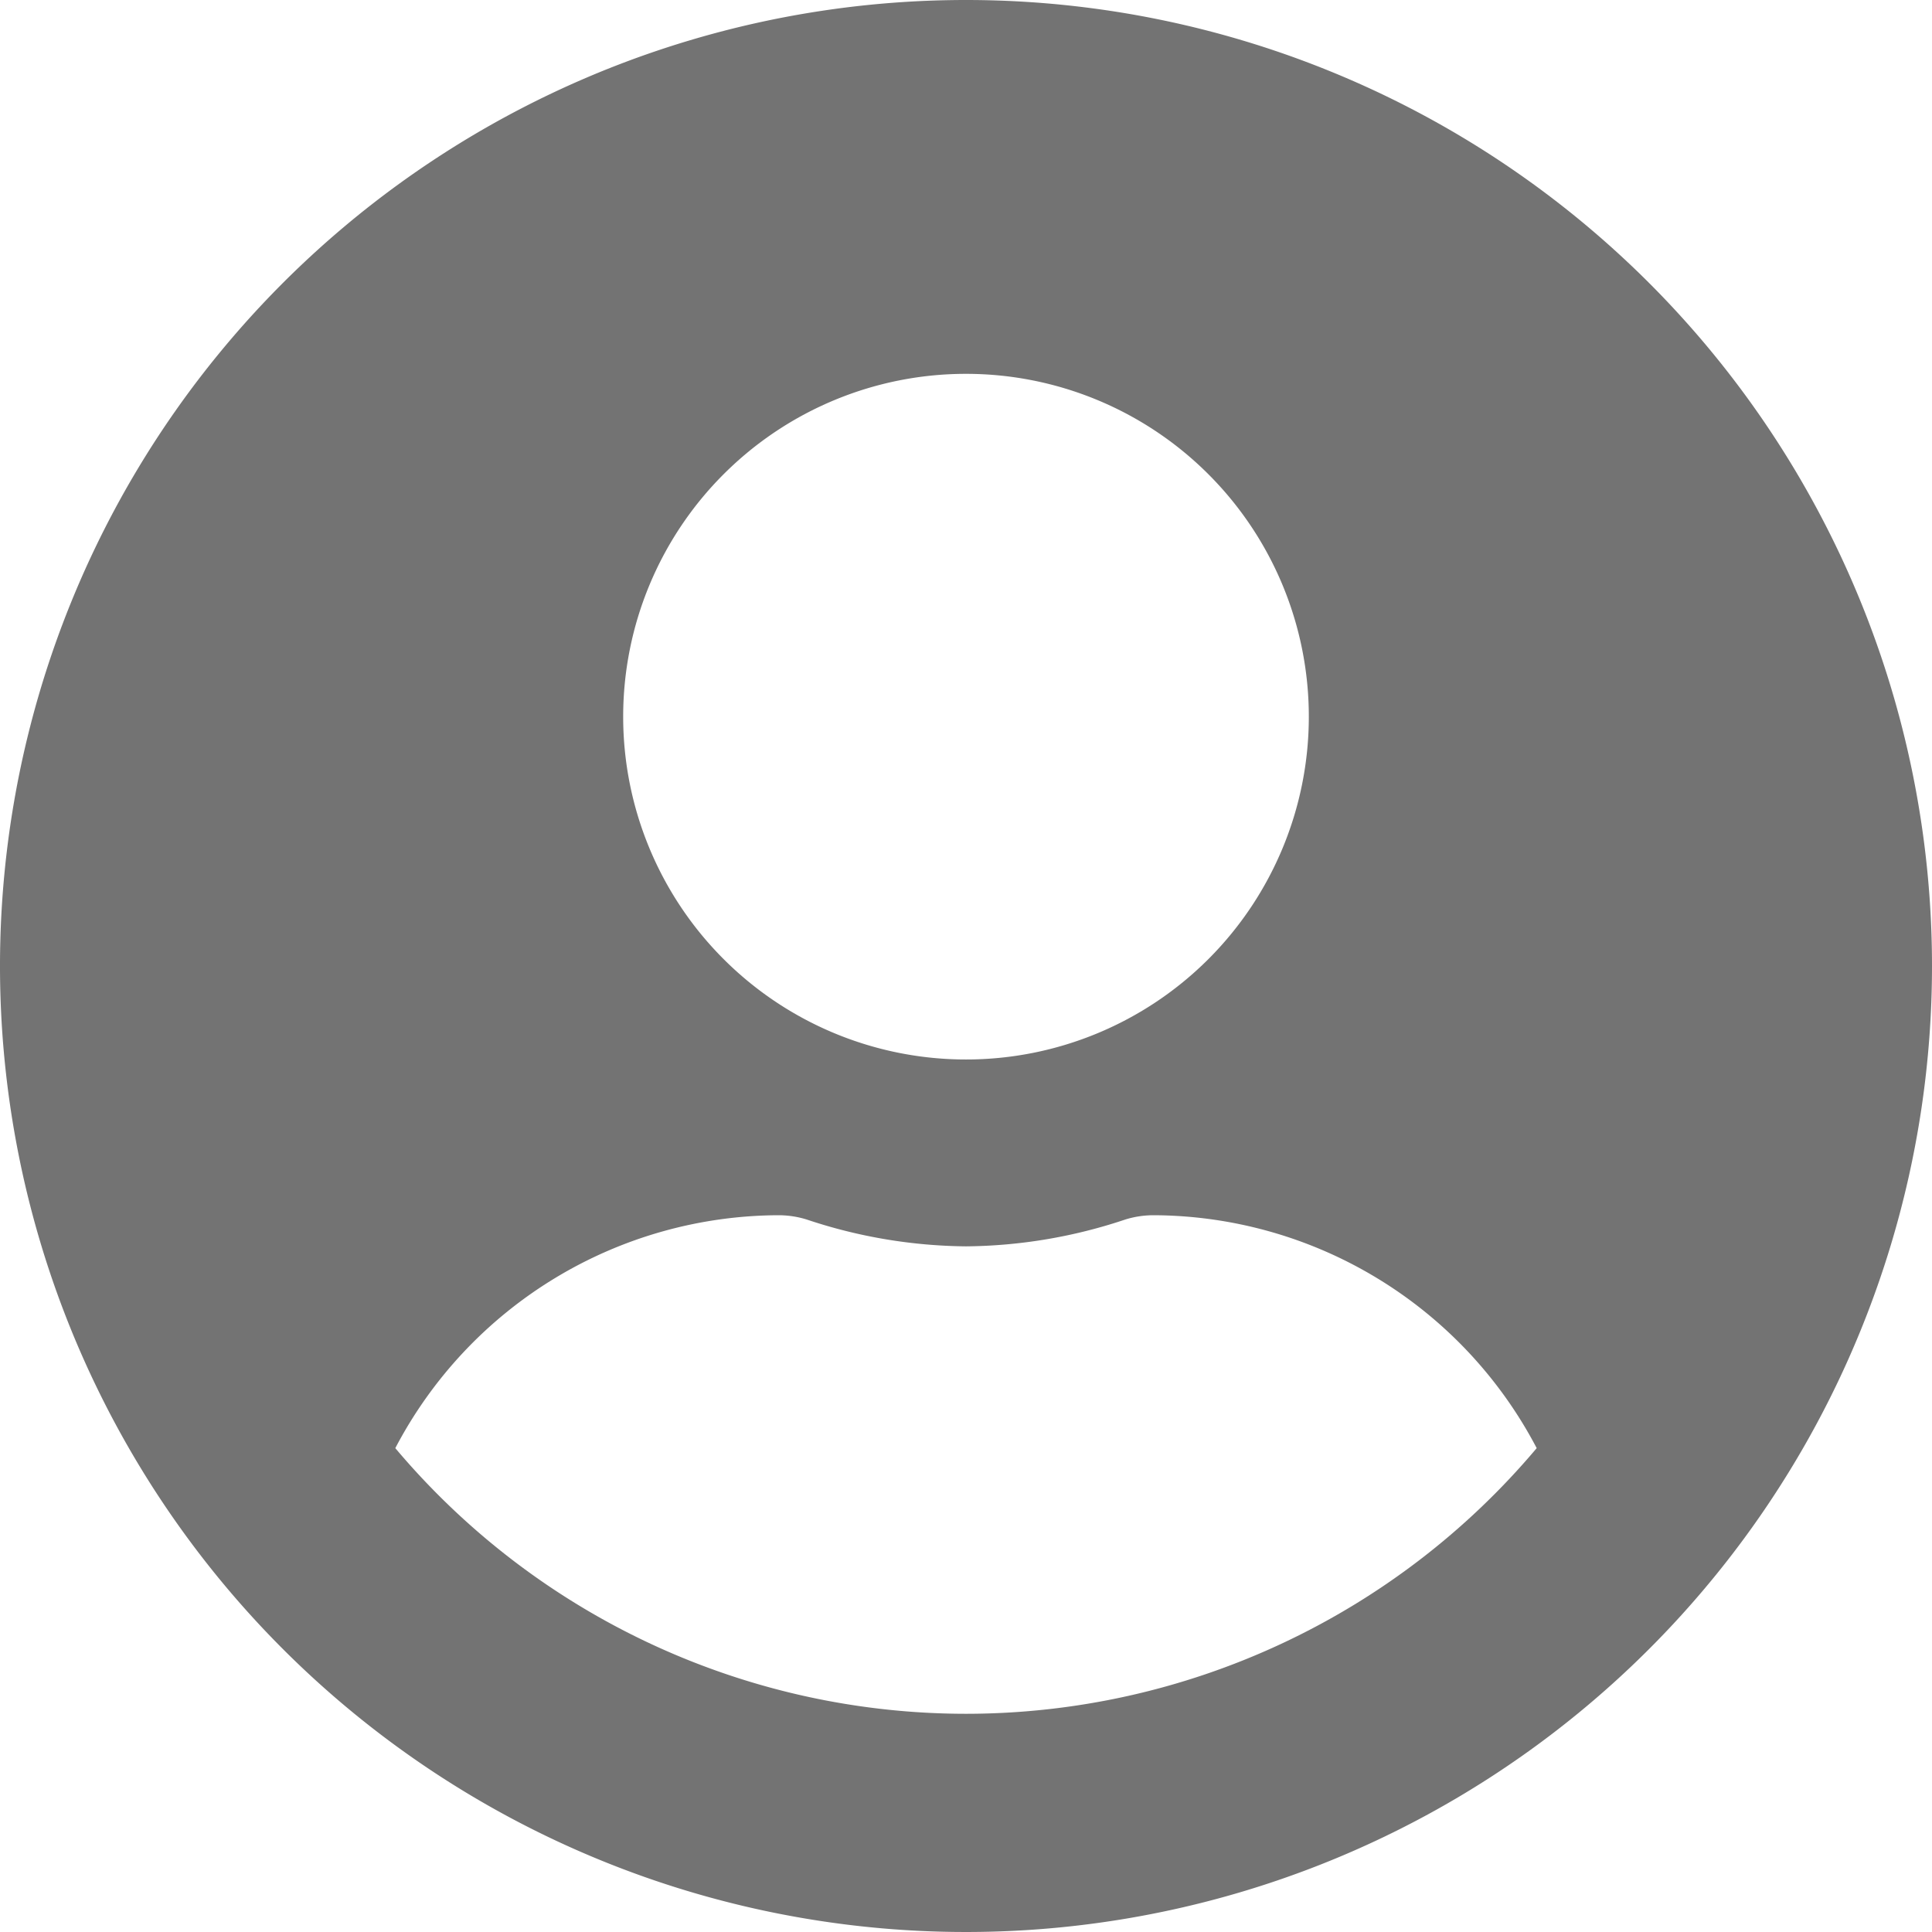 <svg xmlns="http://www.w3.org/2000/svg" width="18" height="18" viewBox="0 0 18 18">
  <path id="Icon_awesome-user-circle" data-name="Icon awesome-user-circle" d="M9,.563a9,9,0,1,0,9,9A9,9,0,0,0,9,.563ZM9,4.046A3.194,3.194,0,1,1,5.806,7.24,3.194,3.194,0,0,1,9,4.046ZM9,16.53a6.954,6.954,0,0,1-5.317-2.475,4.046,4.046,0,0,1,3.575-2.17.888.888,0,0,1,.258.04A4.8,4.8,0,0,0,9,12.175a4.787,4.787,0,0,0,1.484-.25.888.888,0,0,1,.258-.04,4.046,4.046,0,0,1,3.575,2.17A6.954,6.954,0,0,1,9,16.53Z" transform="translate(0 -0.563)" fill="#737373"/>
</svg>
